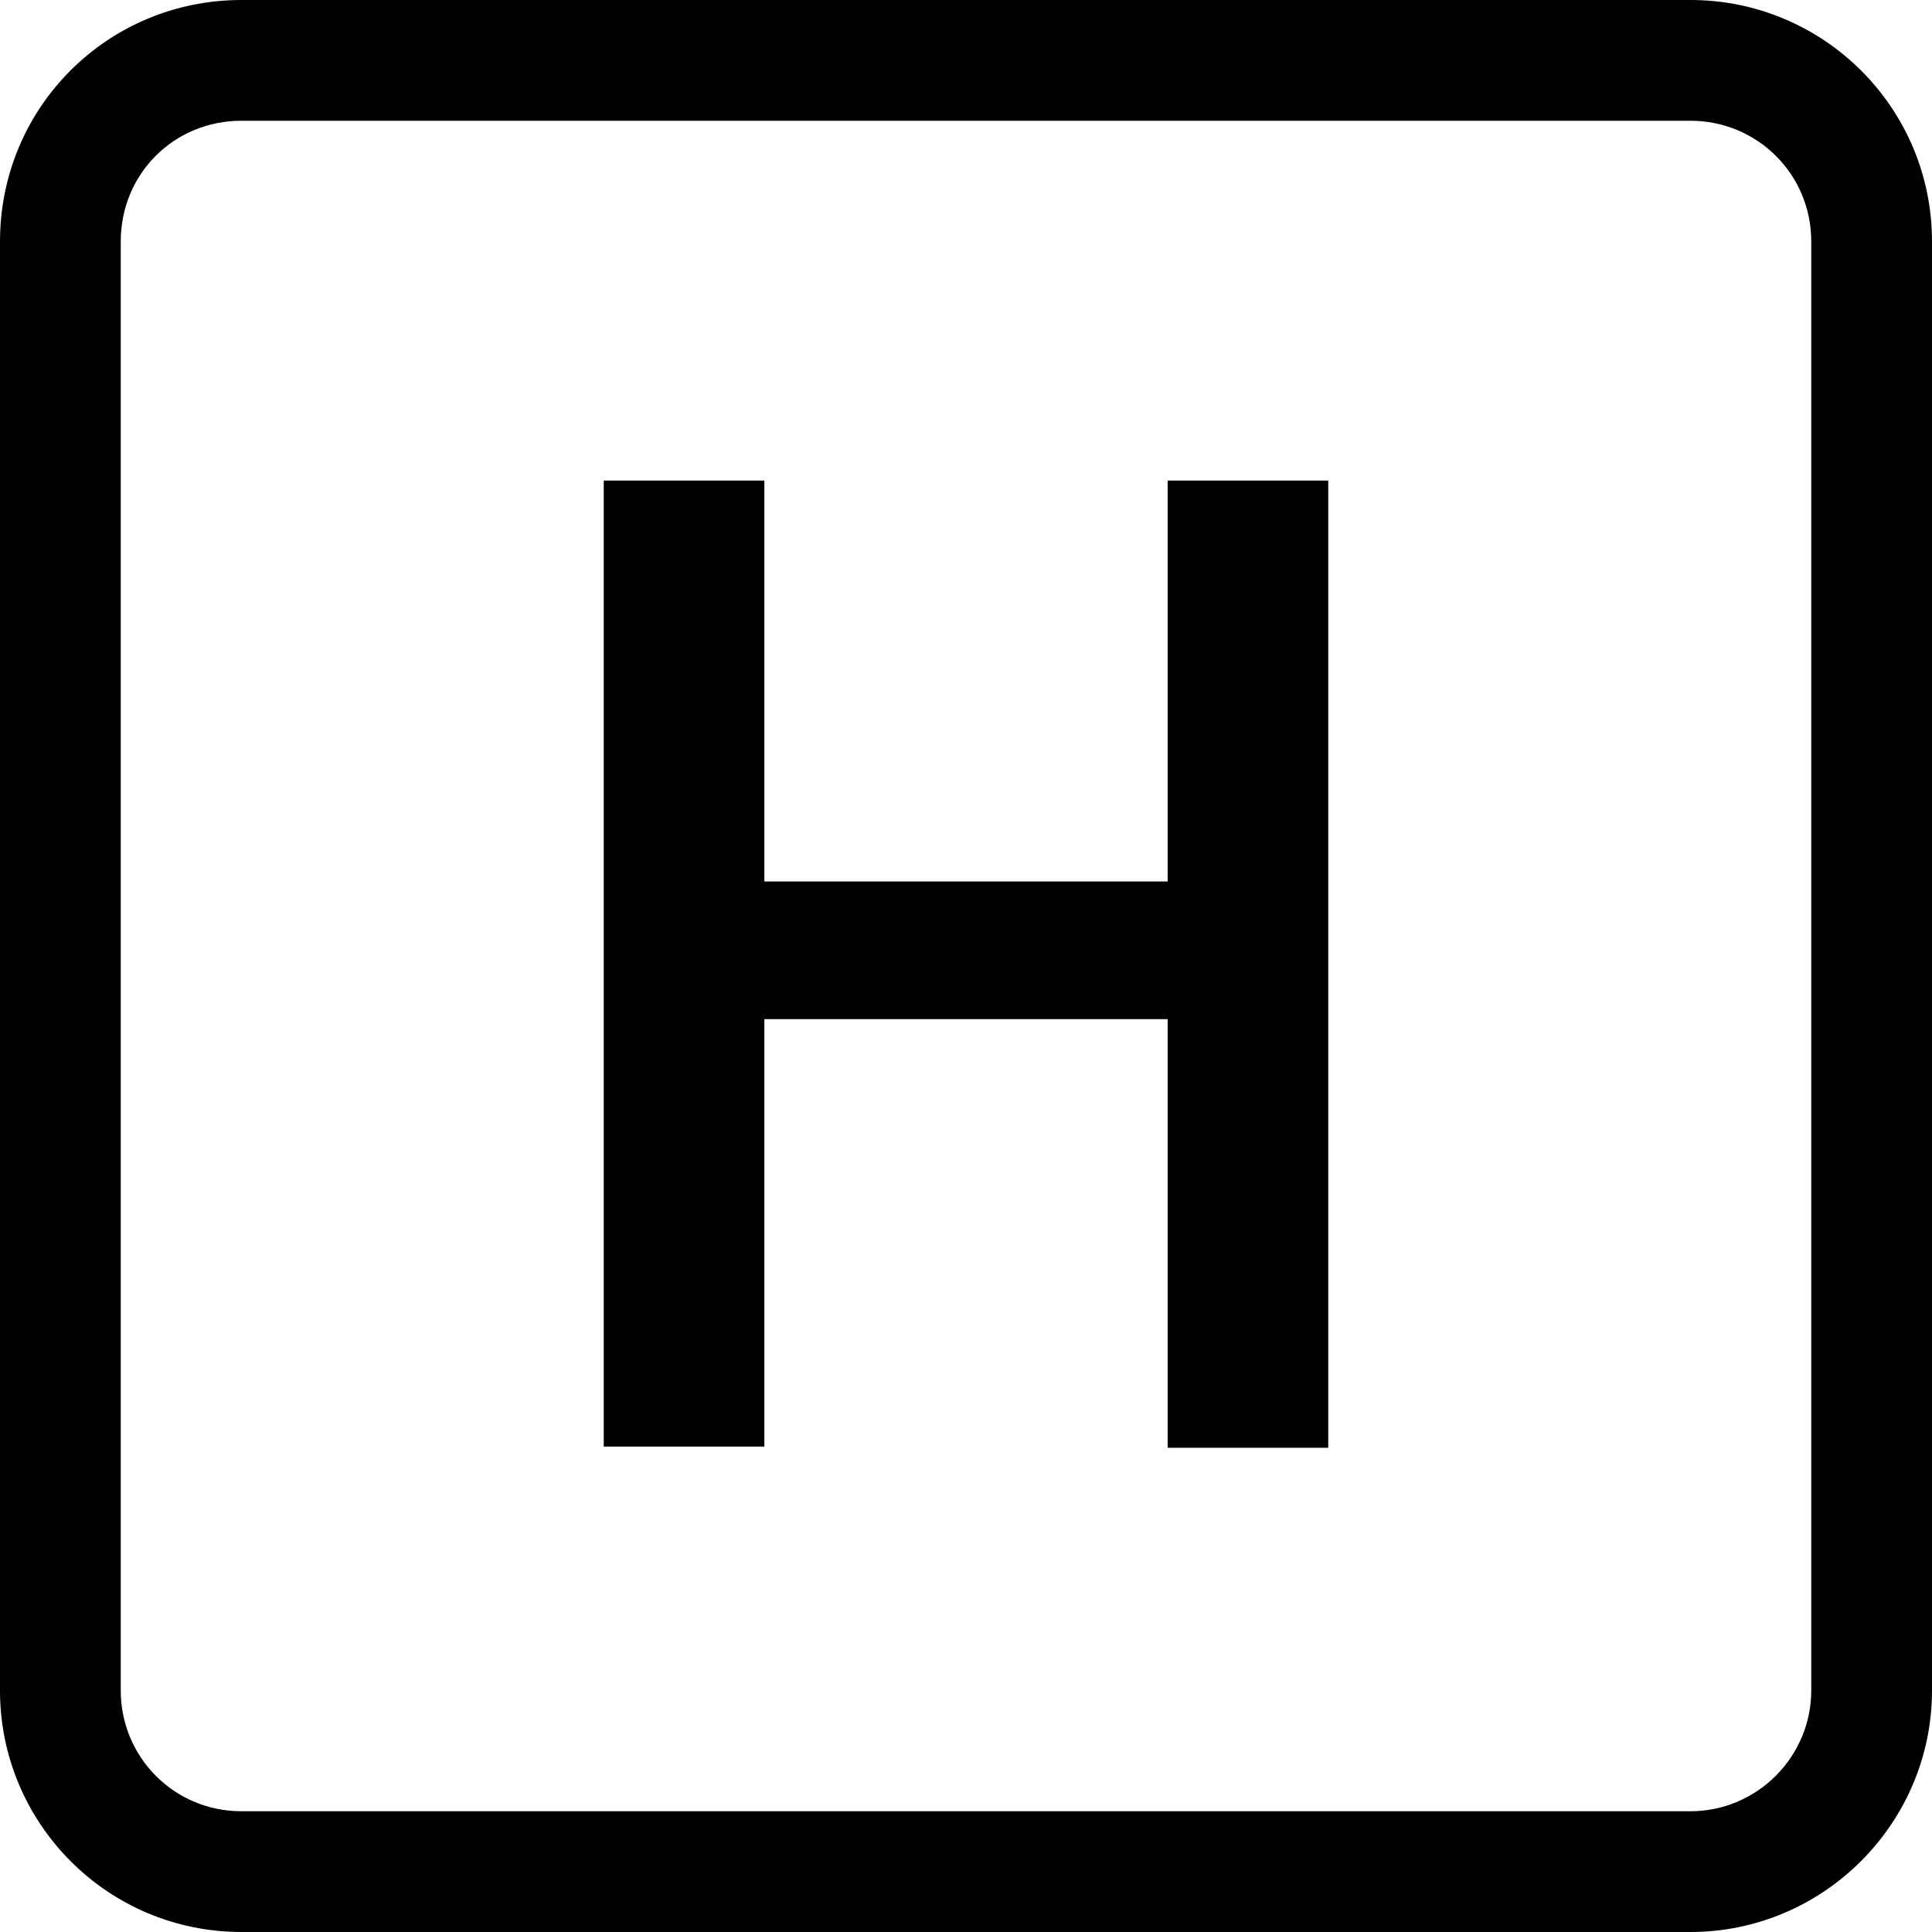 <svg viewBox="0 0 16 16" xmlns="http://www.w3.org/2000/svg"><g><path d="M11 4v7.99H9.67V8.44H6.33v3.54H5v-8h1.33V7.3h3.34V3.98H11Z"/><path d="M0 2v0C0 .89.89 0 2 0h12v0c1.1 0 2 .89 2 2v12 0c0 1.1-.9 2-2 2H2v0c-1.11 0-2-.9-2-2V2Zm15 0v0c0-.56-.45-1-1-1H2v0c-.56 0-1 .44-1 1v12 0c0 .55.44 1 1 1h12v0c.55 0 1-.45 1-1V2Z"/></g></svg>